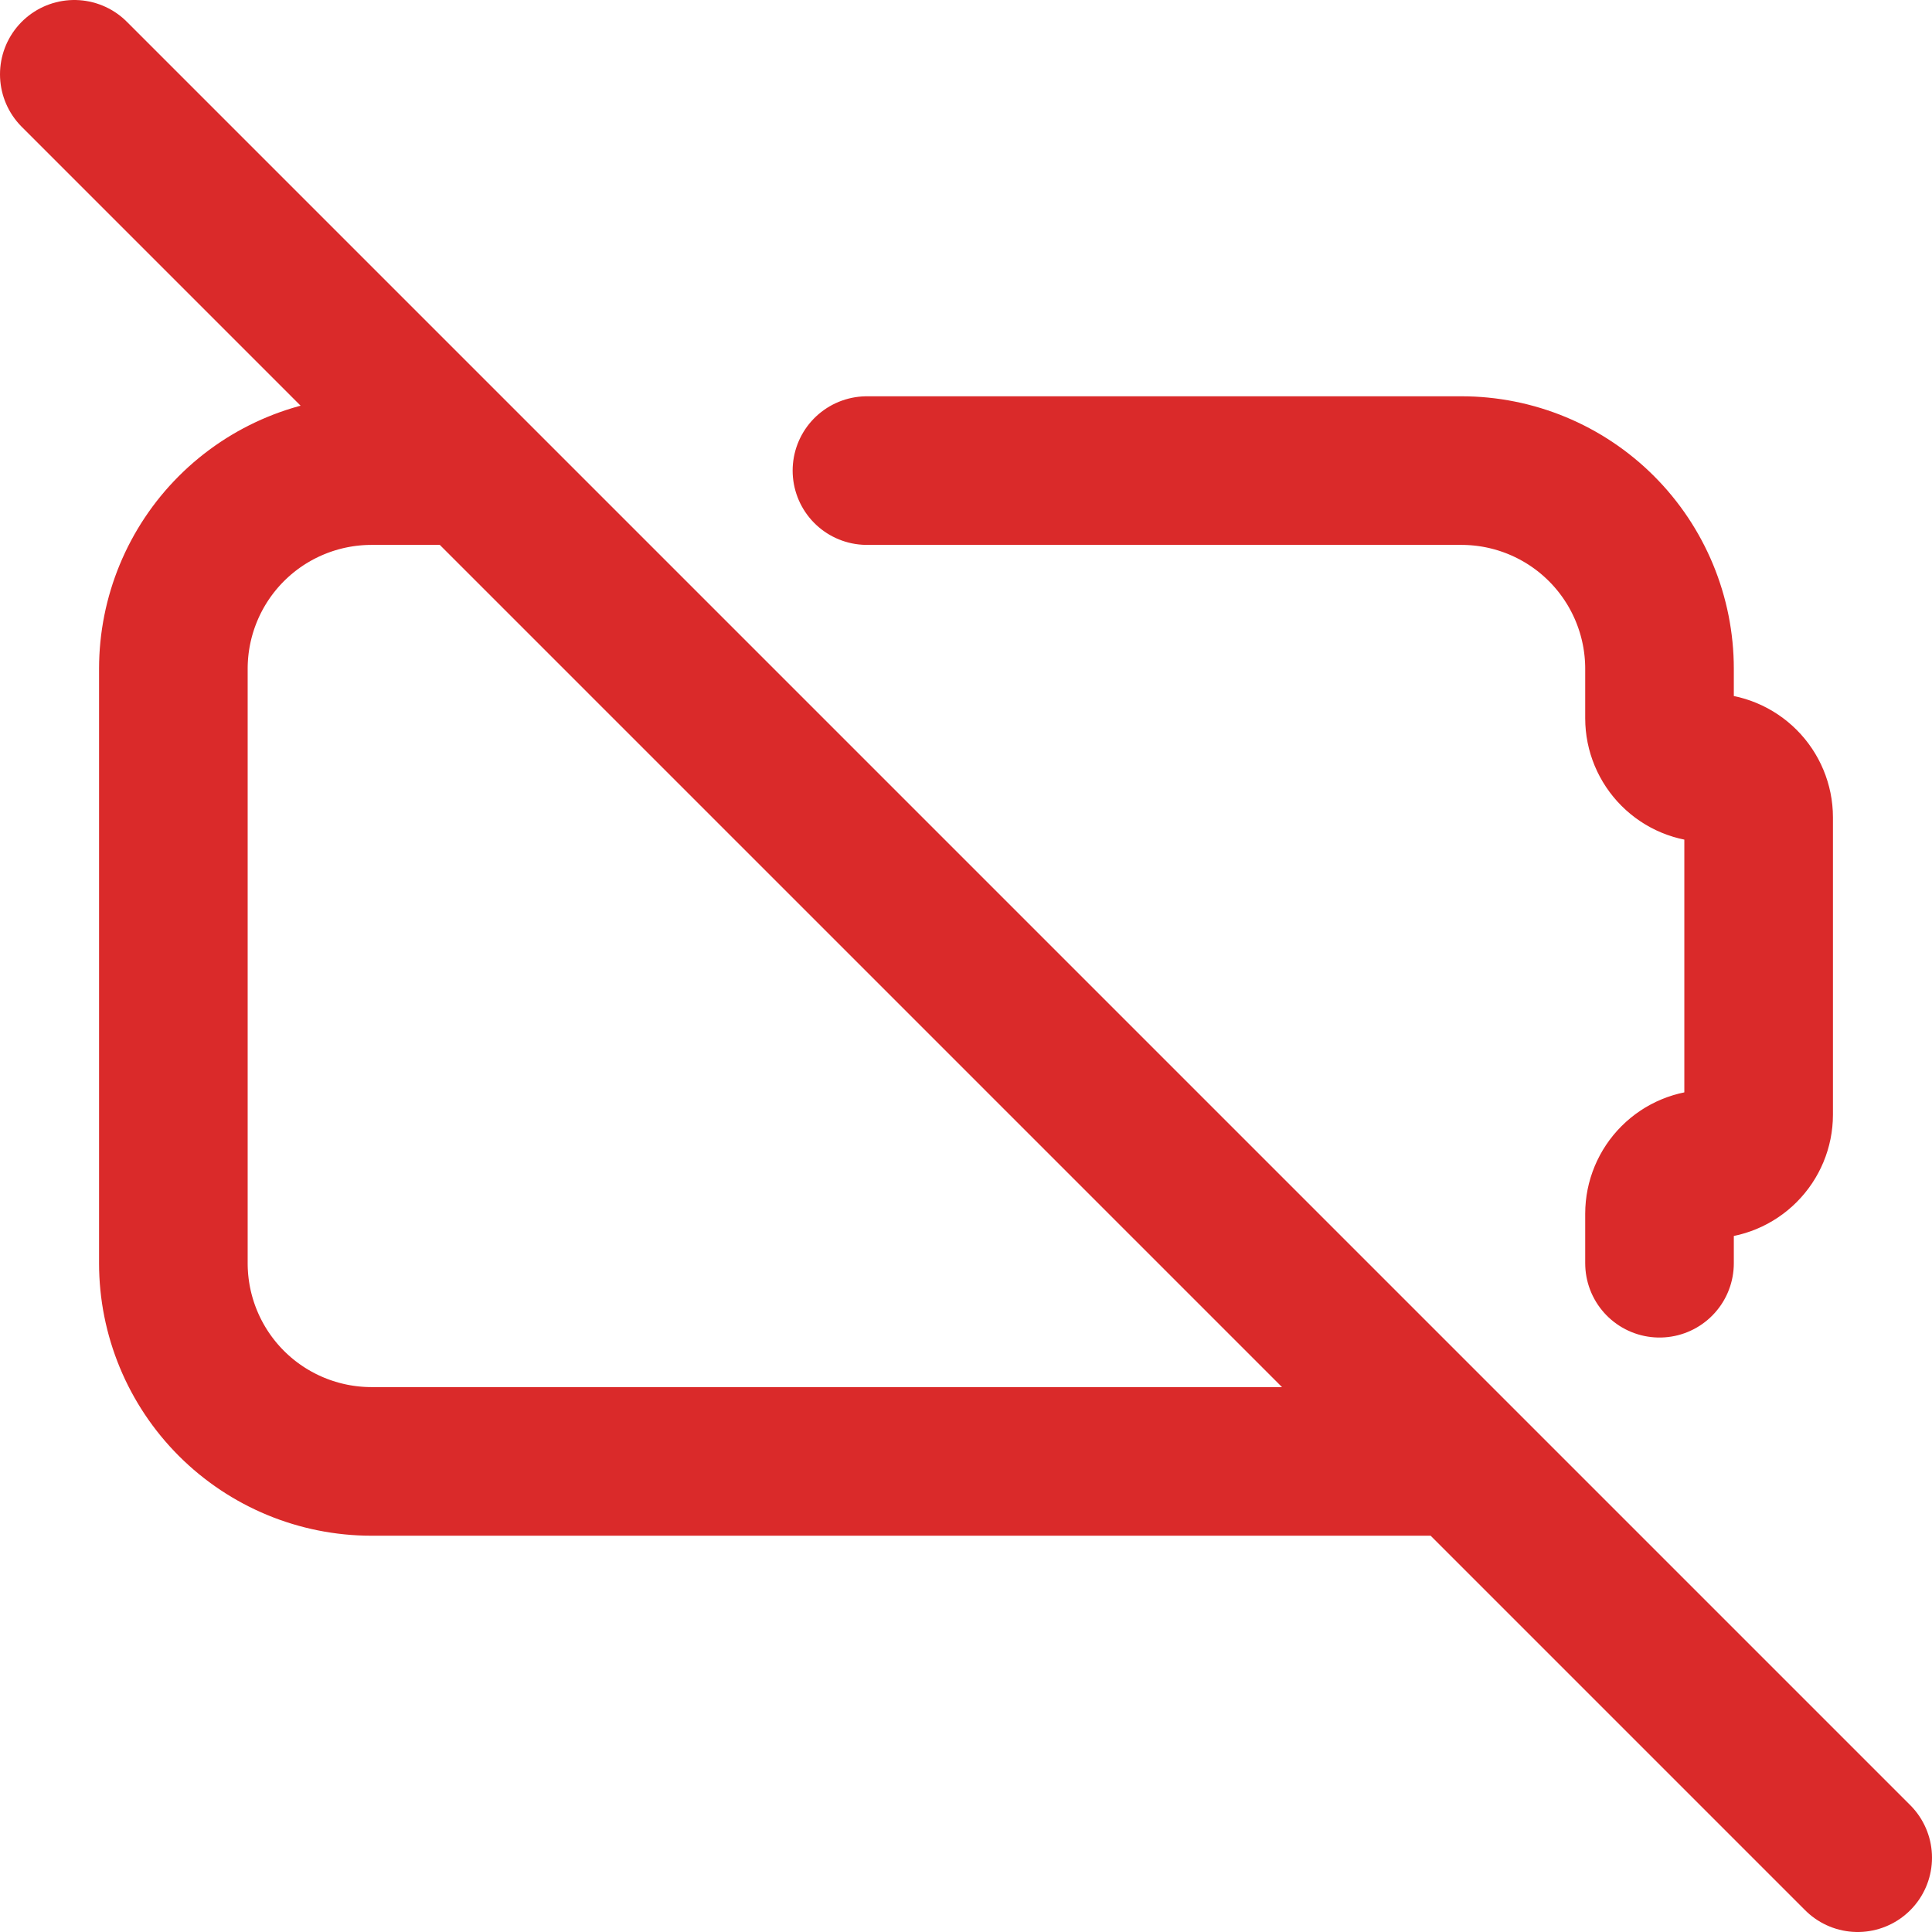 <svg width="26" height="26" viewBox="0 0 26 26" fill="none" xmlns="http://www.w3.org/2000/svg">
<path d="M1 1L25 25M11.667 6.333H19.667C20.374 6.333 21.052 6.614 21.552 7.114C22.052 7.614 22.333 8.293 22.333 9V9.667C22.333 9.843 22.404 10.013 22.529 10.138C22.654 10.263 22.823 10.333 23 10.333C23.177 10.333 23.346 10.404 23.471 10.529C23.596 10.654 23.667 10.823 23.667 11V15C23.667 15.177 23.596 15.346 23.471 15.471C23.346 15.596 23.177 15.667 23 15.667C22.823 15.667 22.654 15.737 22.529 15.862C22.404 15.987 22.333 16.157 22.333 16.333V17M19.667 19.667H5C4.293 19.667 3.614 19.386 3.114 18.886C2.614 18.386 2.333 17.707 2.333 17V9C2.333 8.293 2.614 7.614 3.114 7.114C3.614 6.614 4.293 6.333 5 6.333H6.333" stroke="#DA2A2A" stroke-width="2" stroke-linecap="round" stroke-linejoin="round"/>
</svg>
